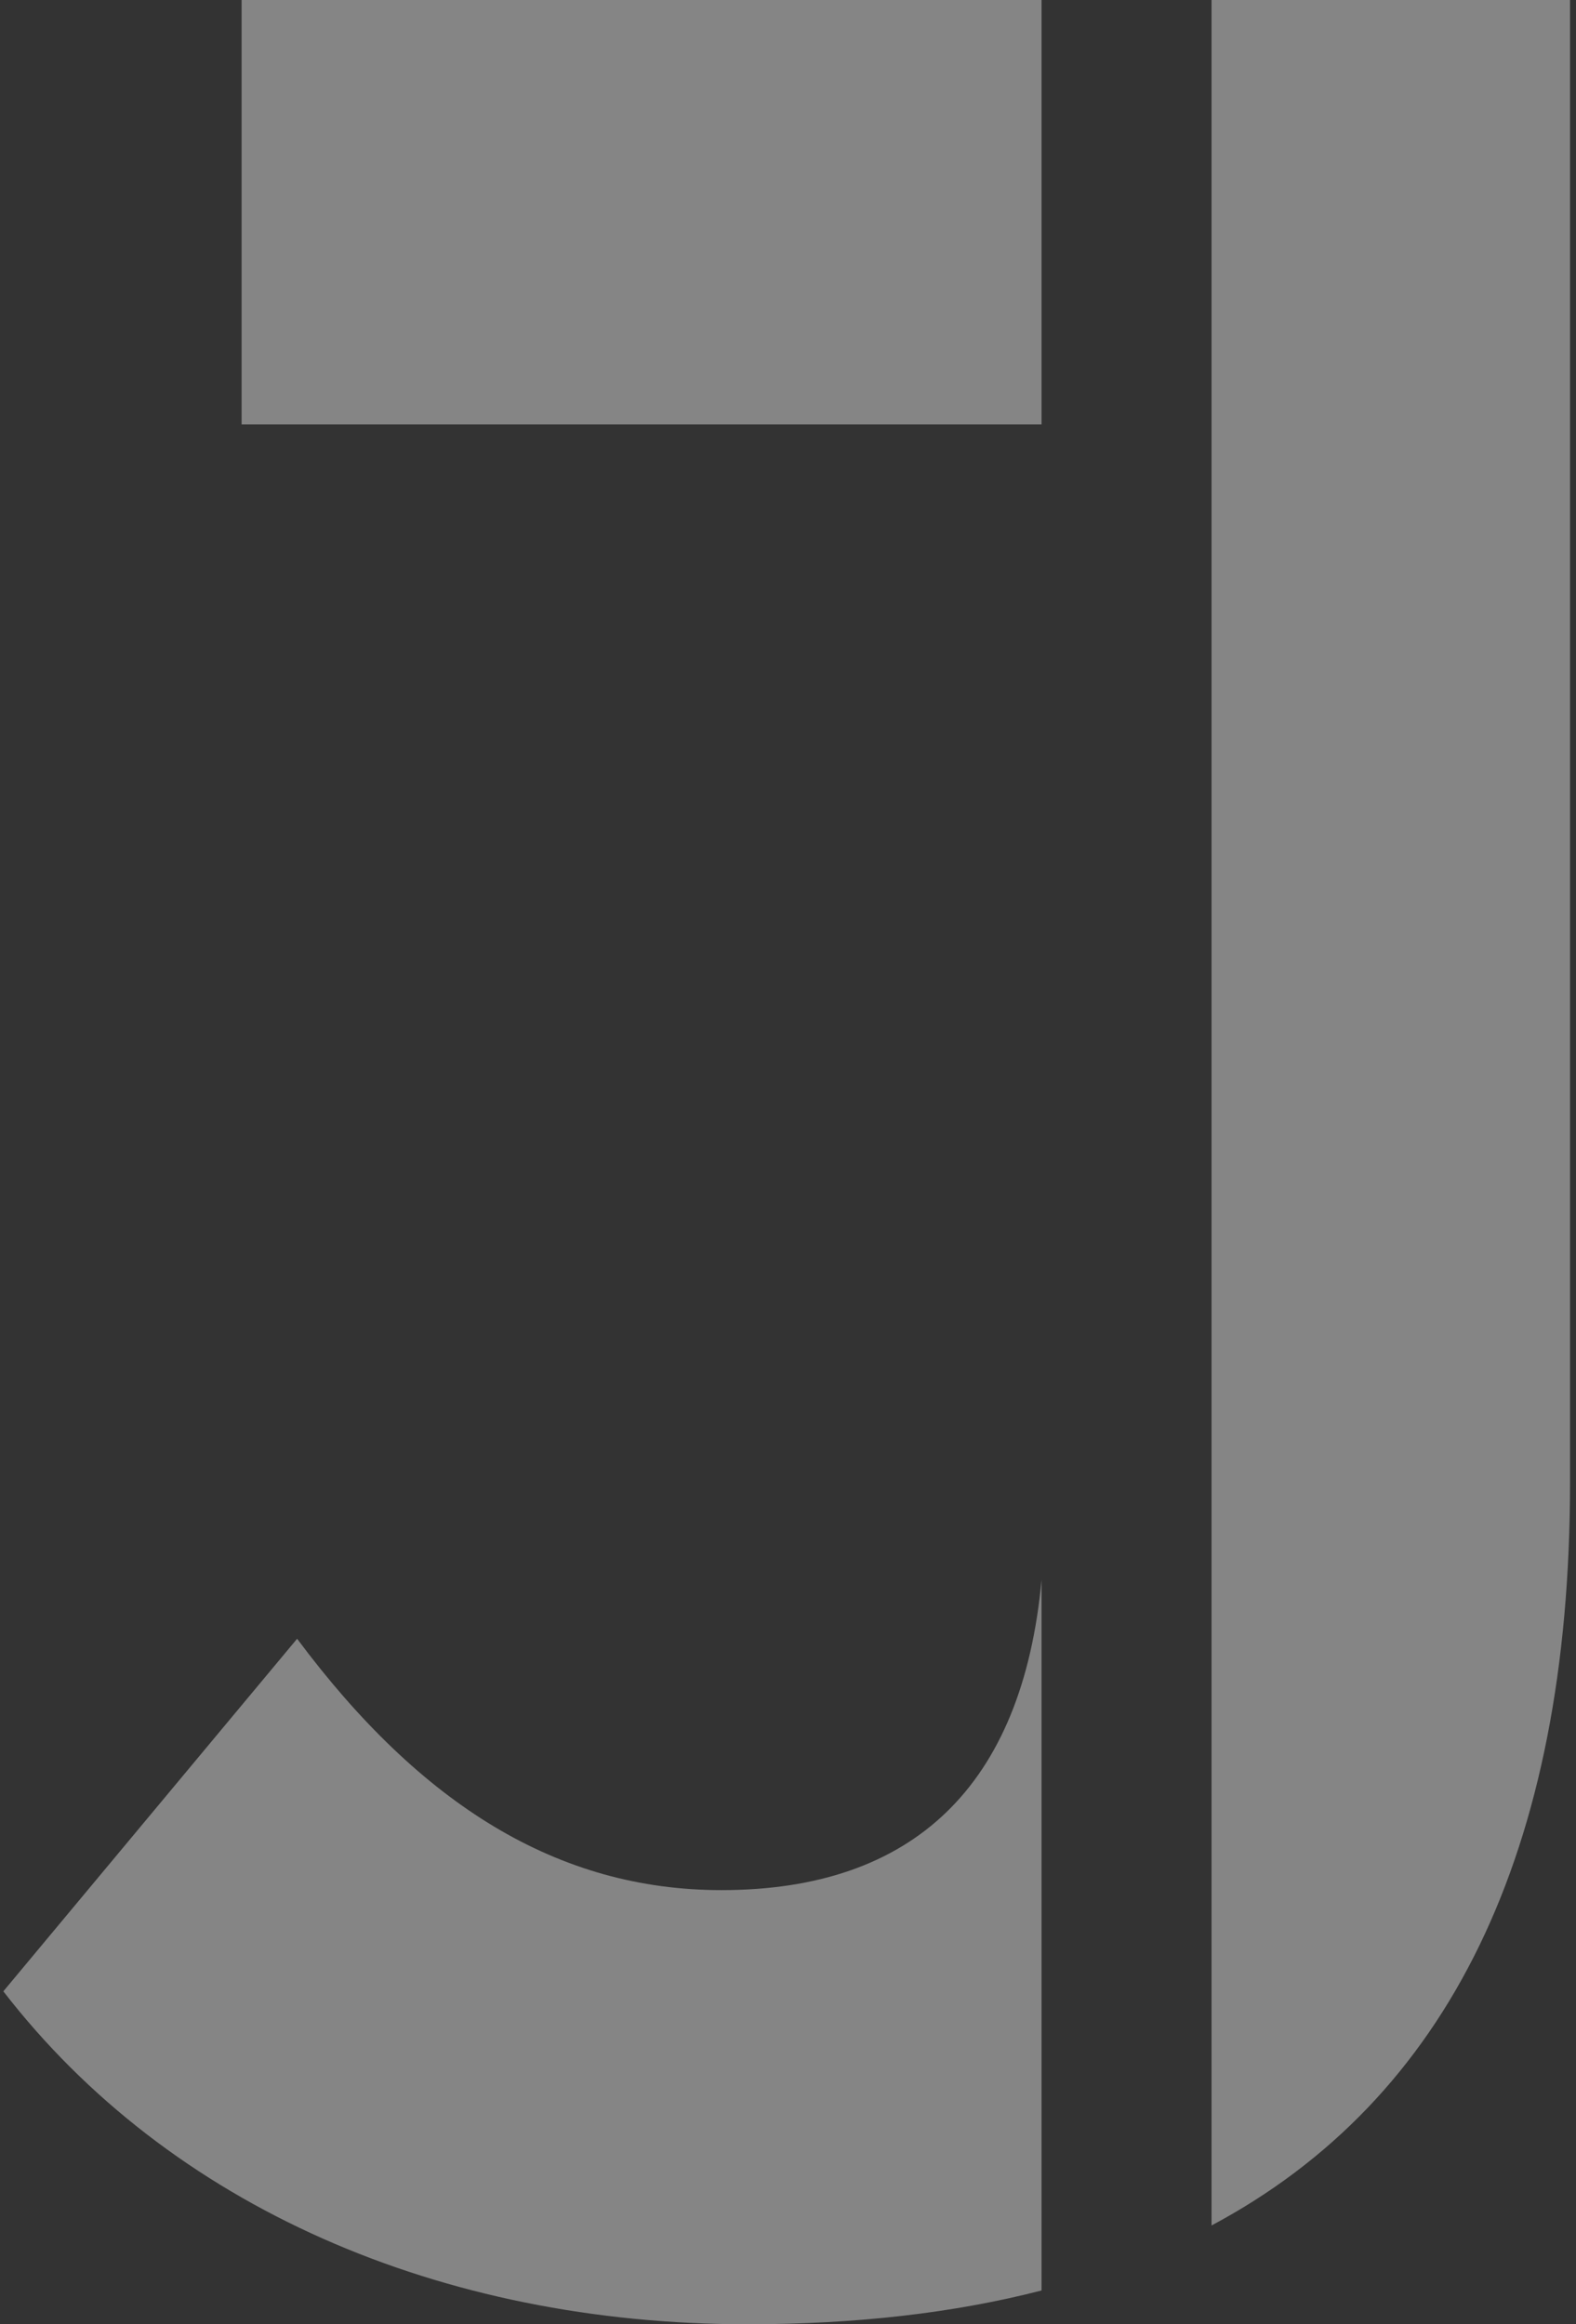 <svg width="59" height="87" viewBox="0 0 59 87" fill="none" xmlns="http://www.w3.org/2000/svg">
<rect x="0" y="0" width="59" height="87" fill="#333333" stroke="none"/>
<g opacity="0.4">
<path fill-rule="evenodd" clip-rule="evenodd" d="M38.992 0H9.045V15.885H38.992V0ZM38.992 59.13C38.281 66.845 34.196 70.749 27.008 70.749C20.898 70.749 15.766 67.572 11.123 61.34L0.125 74.537C6.357 82.601 16.499 87 27.985 87C32.043 87 35.715 86.579 38.992 85.735V59.13ZM45.356 83.302C54.2 78.587 58.777 69.346 58.777 55.475V0H45.356V83.302Z" fill="white"/>
</g>
</svg>
